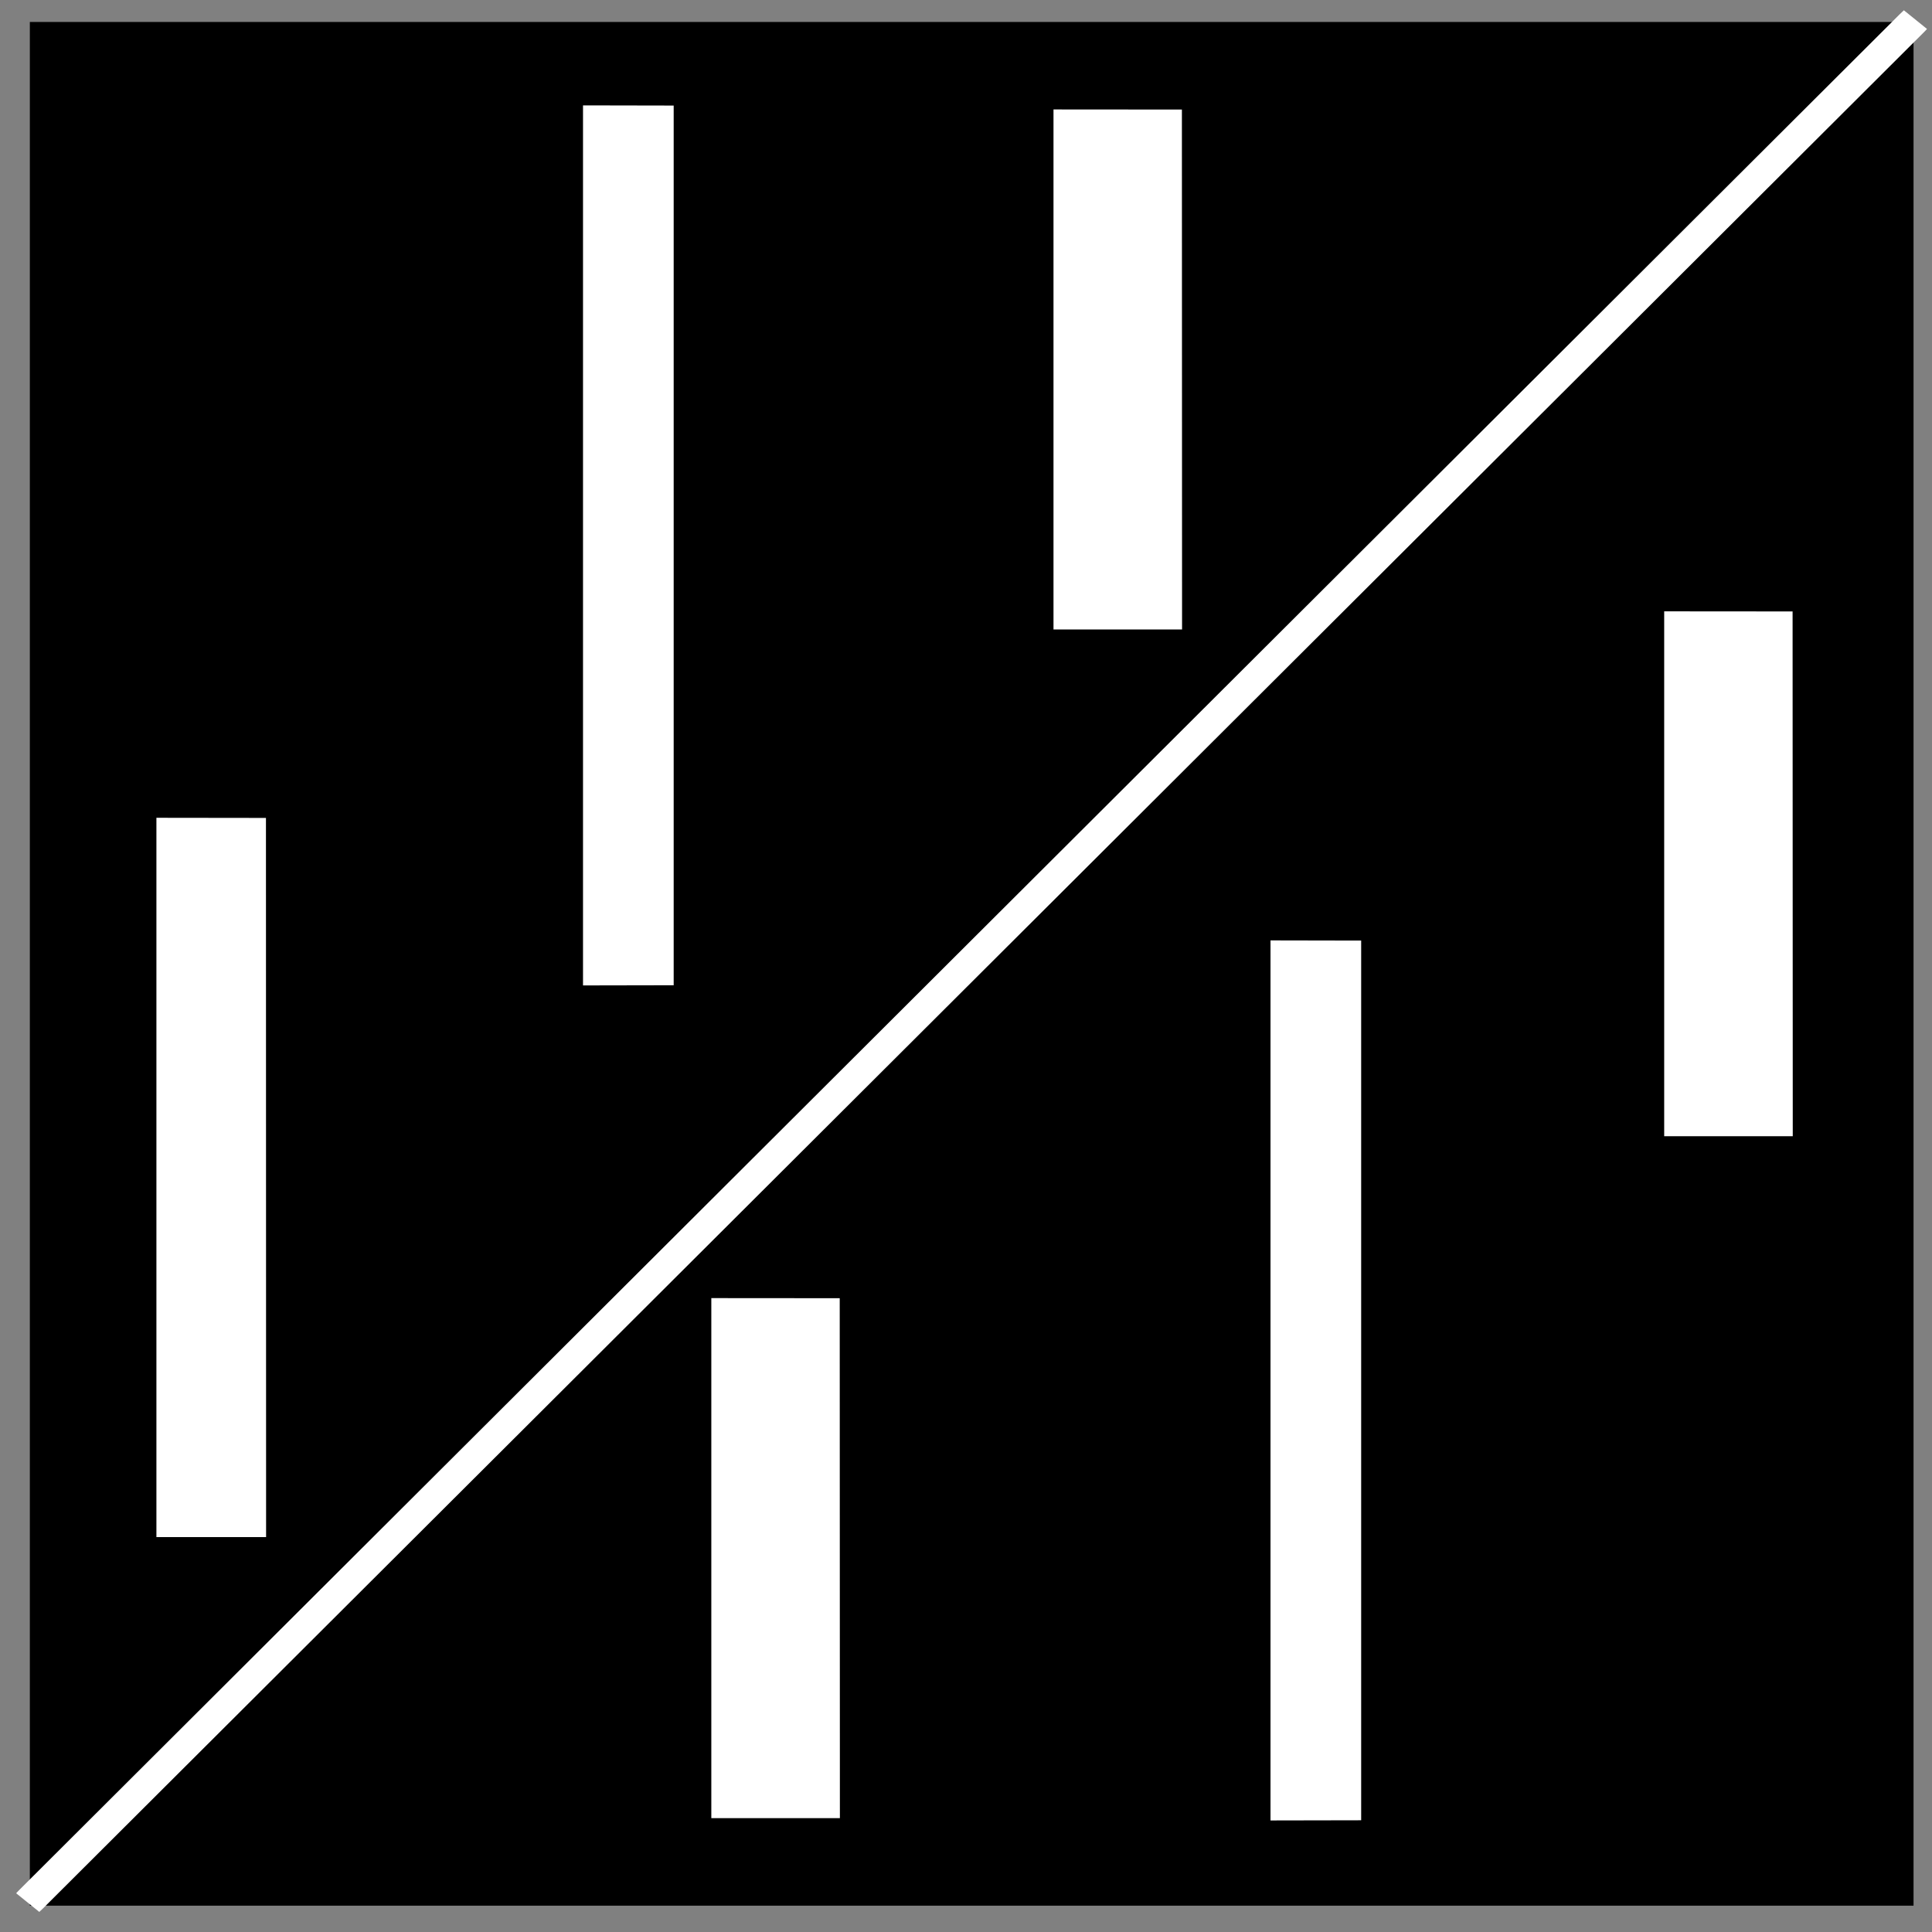 <?xml version="1.0" encoding="UTF-8" standalone="no"?>
<!-- Created with Inkscape (http://www.inkscape.org/) -->

<svg
   xmlns:dc="http://purl.org/dc/elements/1.1/"
   xmlns:cc="http://creativecommons.org/ns#"
   xmlns:rdf="http://www.w3.org/1999/02/22-rdf-syntax-ns#"
   xmlns:svg="http://www.w3.org/2000/svg"
   xmlns="http://www.w3.org/2000/svg"
   xmlns:sodipodi="http://sodipodi.sourceforge.net/DTD/sodipodi-0.dtd"
   xmlns:inkscape="http://www.inkscape.org/namespaces/inkscape"
   width="64px"
   height="64px"
   id="svg4421"
   version="1.1"
   inkscape:version="0.48.5 r10040"
   sodipodi:docname="vrp2.svg">
  <rect width="100%" height="100%" fill="#808080" stroke="none"/>
  <defs
     id="defs4423" />
  <sodipodi:namedview
     id="base"
     pagecolor="#ffffff"
     bordercolor="#666666"
     borderopacity="1.0"
     inkscape:pageopacity="0.0"
     inkscape:pageshadow="2"
     inkscape:zoom="8.359375"
     inkscape:cx="22.429907"
     inkscape:cy="31.224285"
     inkscape:current-layer="layer1"
     showgrid="true"
     inkscape:document-units="px"
     inkscape:grid-bbox="true"
     inkscape:window-width="990"
     inkscape:window-height="819"
     inkscape:window-x="40"
     inkscape:window-y="40"
     inkscape:window-maximized="0" />
  <g
     id="layer1"
     inkscape:label="Layer 1"
     inkscape:groupmode="layer">
    <g
       id="g4565">
      <path
         transform="matrix(0.208,0,0,0.208,-64.25,-47.693)"
         style="fill:#000000;fill-opacity:1;fill-rule:nonzero;stroke:none"
         d="m 313.647,232.792 300,0 0,300 -300,0 z"
         id="rect3146-2"
         inkscape:connector-curvature="0" />
      <g
         transform="matrix(0.21,0,0,0.21,-68.535,-43.145)"
         style="stroke-width:6;stroke-miterlimit:4;stroke-dasharray:none"
         id="g5368-6" />
      <path
         transform="matrix(0.151,-0.148,0.151,0.148,-95.965,55.511)"
         inkscape:connector-curvature="0"
         id="path5406-8"
         d="m 430.938,238.906 -80.5,80.5 12.031,12.031 80.469,-80.5 -12,-12.031 z"
         style="font-size:medium;font-style:normal;font-variant:normal;font-weight:normal;font-stretch:normal;text-indent:0;text-align:start;text-decoration:none;line-height:normal;letter-spacing:normal;word-spacing:normal;text-transform:none;direction:ltr;block-progression:tb;writing-mode:lr-tb;text-anchor:start;baseline-shift:baseline;color:#000000;fill:#ffffff;fill-opacity:1;stroke:none;stroke-width:17;marker:none;visibility:visible;display:inline;overflow:visible;enable-background:accumulate;font-family:Sans;-inkscape-font-specification:Sans" />
      <path
         transform="matrix(0.177,-0.184,0.177,0.184,-114.687,18.487)"
         inkscape:connector-curvature="0"
         id="path5408-5"
         d="M 419.281,337.781 340.062,417 l 8.5,8.469 79.188,-79.188 -8.469,-8.5 z"
         style="font-size:medium;font-style:normal;font-variant:normal;font-weight:normal;font-stretch:normal;text-indent:0;text-align:start;text-decoration:none;line-height:normal;letter-spacing:normal;word-spacing:normal;text-transform:none;direction:ltr;block-progression:tb;writing-mode:lr-tb;text-anchor:start;baseline-shift:baseline;color:#000000;fill:#ffffff;fill-opacity:1;stroke:none;stroke-width:12;marker:none;visibility:visible;display:inline;overflow:visible;enable-background:accumulate;font-family:Sans;-inkscape-font-specification:Sans" />
      <path
         transform="matrix(0.177,-0.107,0.177,0.107,-83.664,24.173)"
         inkscape:connector-curvature="0"
         id="path5406-8-3"
         d="m 430.938,238.906 -80.5,80.5 12.031,12.031 80.469,-80.5 -12,-12.031 z"
         style="font-size:medium;font-style:normal;font-variant:normal;font-weight:normal;font-stretch:normal;text-indent:0;text-align:start;text-decoration:none;line-height:normal;letter-spacing:normal;word-spacing:normal;text-transform:none;direction:ltr;block-progression:tb;writing-mode:lr-tb;text-anchor:start;baseline-shift:baseline;color:#000000;fill:#ffffff;fill-opacity:1;stroke:none;stroke-width:17;marker:none;visibility:visible;display:inline;overflow:visible;enable-background:accumulate;font-family:Sans;-inkscape-font-specification:Sans" />
      <path
         transform="matrix(0.177,-0.108,0.177,0.108,-63.434,40.991)"
         inkscape:connector-curvature="0"
         id="path5406-8-3-8"
         d="m 430.938,238.906 -80.5,80.5 12.031,12.031 80.469,-80.5 -12,-12.031 z"
         style="font-size:medium;font-style:normal;font-variant:normal;font-weight:normal;font-stretch:normal;text-indent:0;text-align:start;text-decoration:none;line-height:normal;letter-spacing:normal;word-spacing:normal;text-transform:none;direction:ltr;block-progression:tb;writing-mode:lr-tb;text-anchor:start;baseline-shift:baseline;color:#000000;fill:#ffffff;fill-opacity:1;stroke:none;stroke-width:17;marker:none;visibility:visible;display:inline;overflow:visible;enable-background:accumulate;font-family:Sans;-inkscape-font-specification:Sans" />
      <path
         transform="matrix(0.177,-0.184,0.177,0.184,-91.913,46.148)"
         inkscape:connector-curvature="0"
         id="path5408-5-6"
         d="M 419.281,337.781 340.062,417 l 8.5,8.469 79.188,-79.188 -8.469,-8.5 z"
         style="font-size:medium;font-style:normal;font-variant:normal;font-weight:normal;font-stretch:normal;text-indent:0;text-align:start;text-decoration:none;line-height:normal;letter-spacing:normal;word-spacing:normal;text-transform:none;direction:ltr;block-progression:tb;writing-mode:lr-tb;text-anchor:start;baseline-shift:baseline;color:#000000;fill:#ffffff;fill-opacity:1;stroke:none;stroke-width:12;marker:none;visibility:visible;display:inline;overflow:visible;enable-background:accumulate;font-family:Sans;-inkscape-font-specification:Sans" />
      <path
         transform="matrix(0.177,-0.107,0.177,0.107,-94.999,63.549)"
         inkscape:connector-curvature="0"
         id="path5406-8-6"
         d="m 430.938,238.906 -80.5,80.5 12.031,12.031 80.469,-80.5 -12,-12.031 z"
         style="font-size:medium;font-style:normal;font-variant:normal;font-weight:normal;font-stretch:normal;text-indent:0;text-align:start;text-decoration:none;line-height:normal;letter-spacing:normal;word-spacing:normal;text-transform:none;direction:ltr;block-progression:tb;writing-mode:lr-tb;text-anchor:start;baseline-shift:baseline;color:#000000;fill:#ffffff;fill-opacity:1;stroke:none;stroke-width:17;marker:none;visibility:visible;display:inline;overflow:visible;enable-background:accumulate;font-family:Sans;-inkscape-font-specification:Sans" />
    </g>
    <rect
       style="fill:#ffffff;fill-opacity:1;fill-rule:nonzero;stroke:none"
       id="rect4647"
       width="6.782"
       height="15.696"
       x="0.12"
       y="45.697"
       transform="matrix(0.114,0.092,-3.984,3.974,245.108,-181.273)"
       ry="0.032" />
  </g>
</svg>
